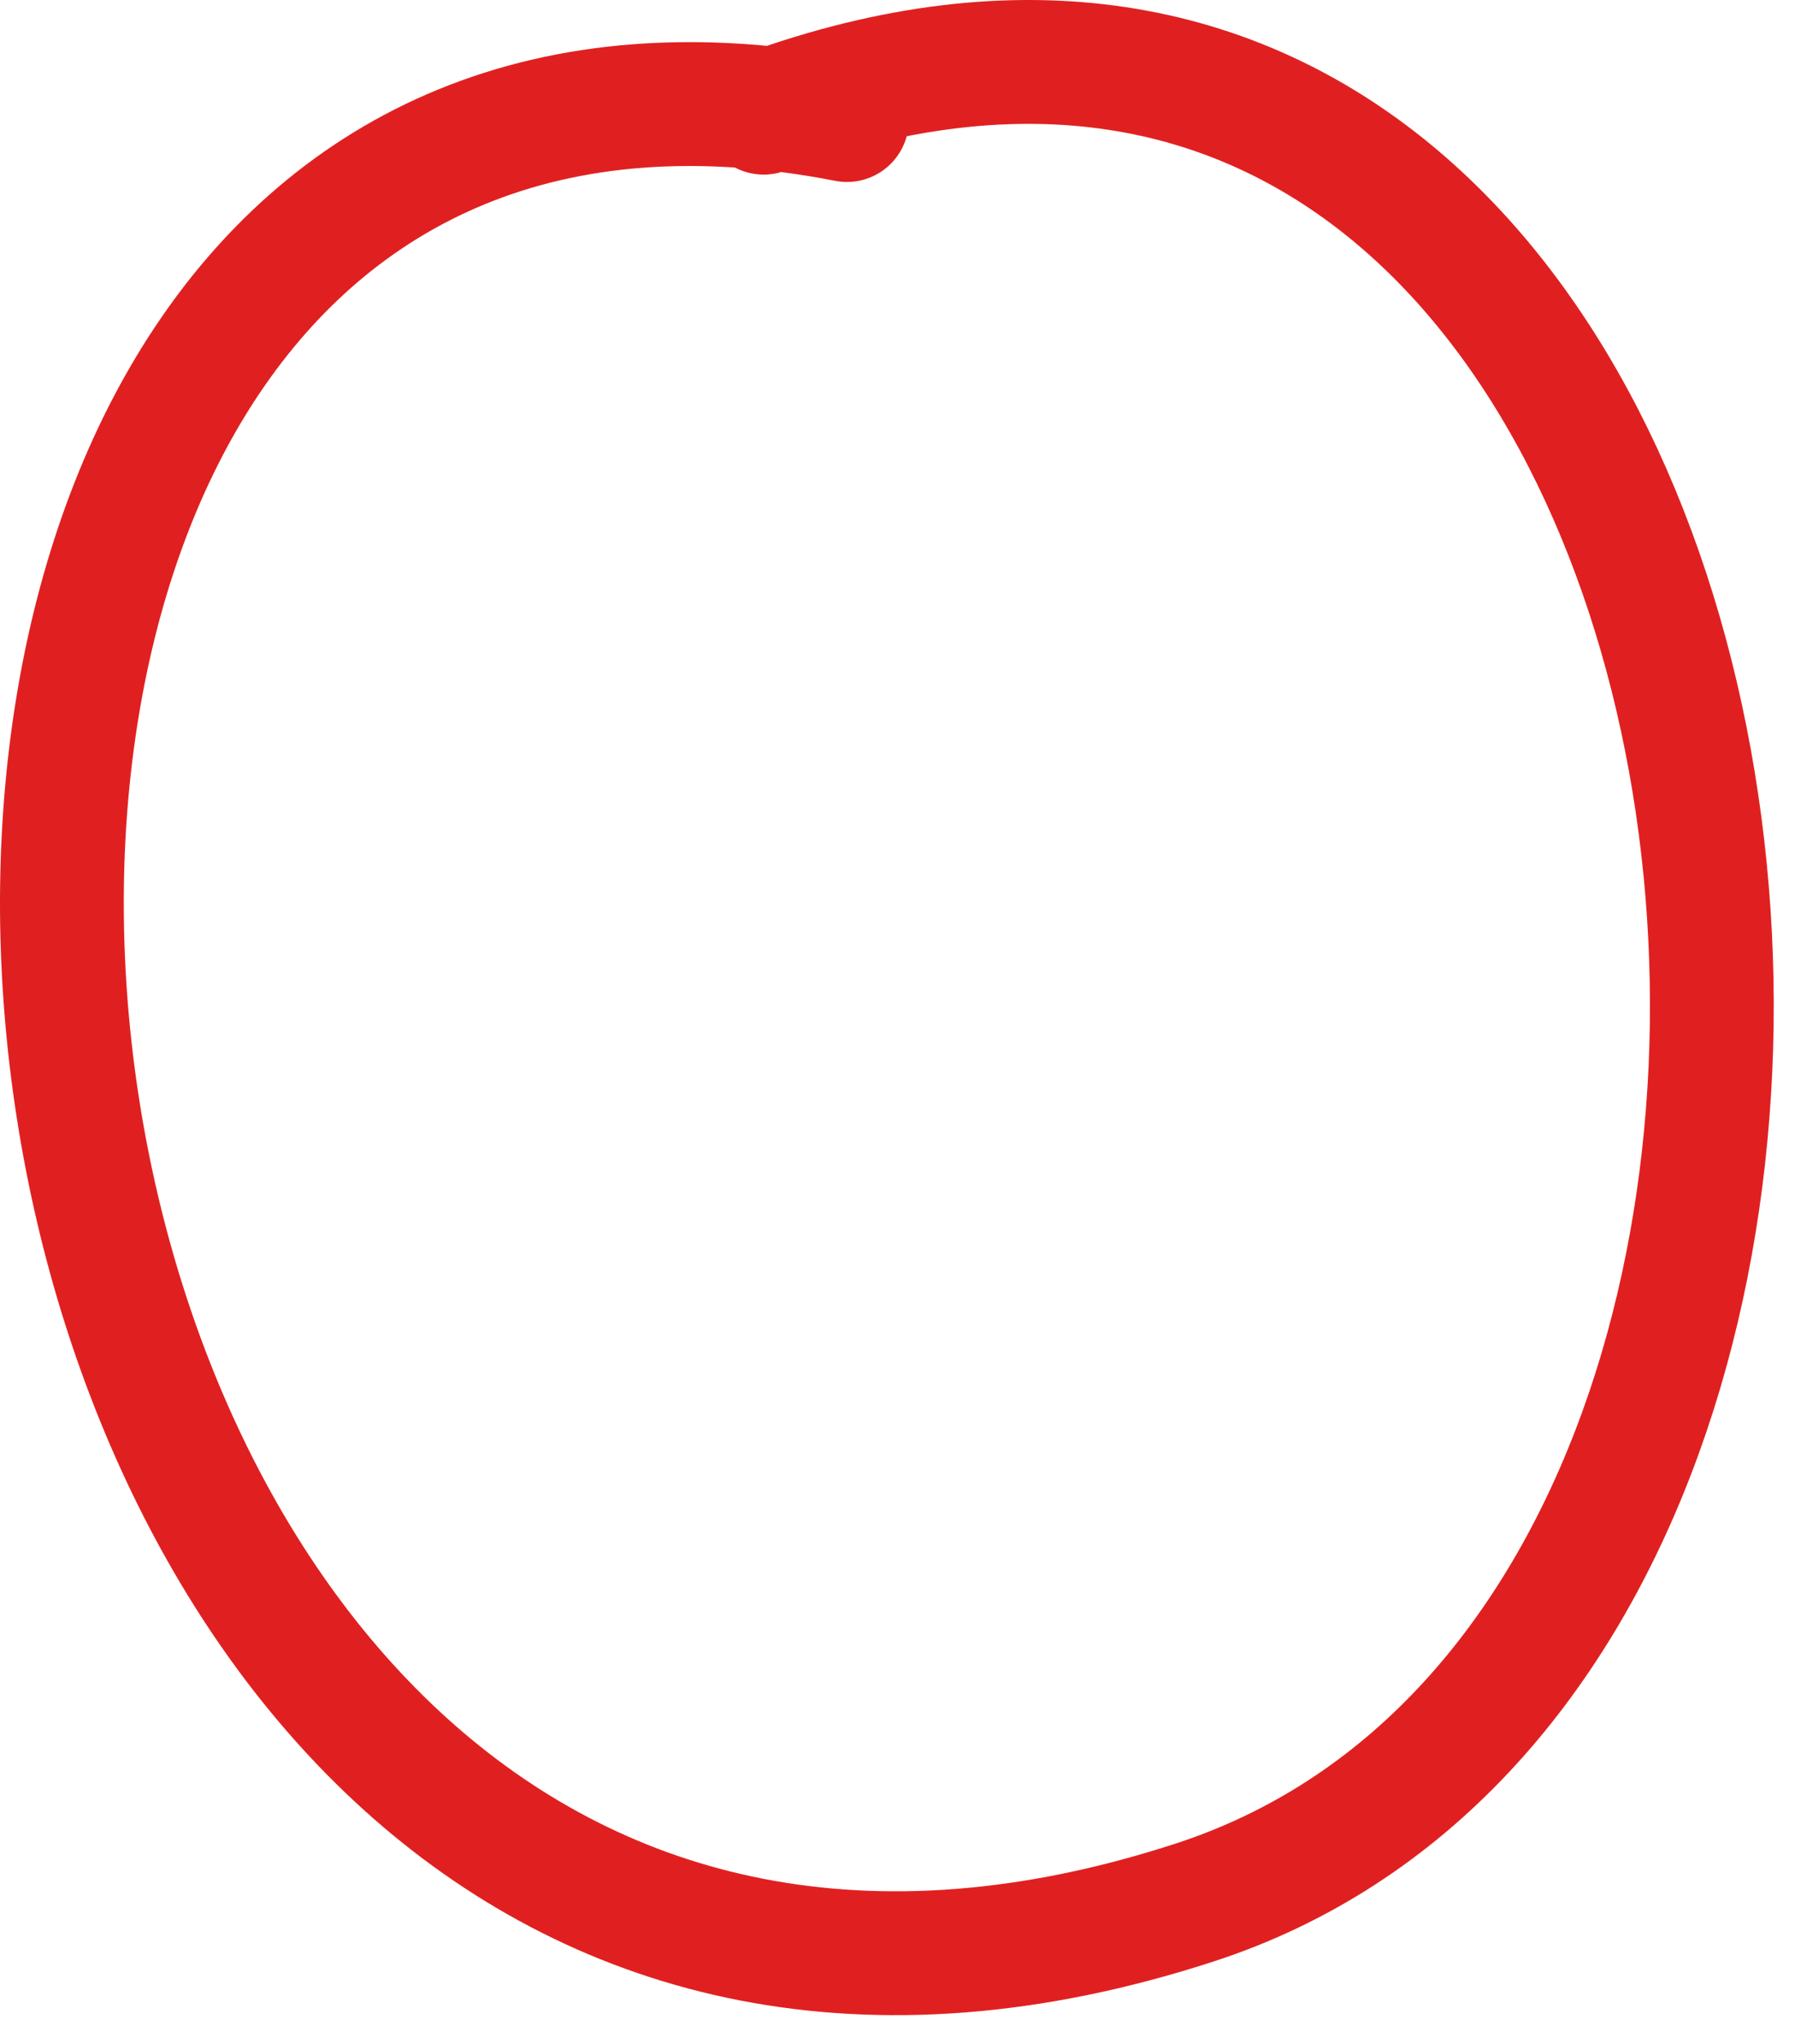 <?xml version="1.0" encoding="UTF-8"?>
<svg width="58px" height="66px" viewBox="0 0 58 66" version="1.1" xmlns="http://www.w3.org/2000/svg" xmlns:xlink="http://www.w3.org/1999/xlink">
    <title>First Ball</title>
    <g id="Page-1" stroke="none" stroke-width="1" fill="none" fill-rule="evenodd" stroke-linecap="round" stroke-linejoin="round">
        <g id="Artboard-Copy-2" transform="translate(-122, -63)" stroke="#E02020" stroke-width="4">
            <path d="M149.367,66.876 C110.434,59.282 117.986,138.308 160.603,124.435 C188.11,115.48 180.406,54.294 146.675,66.638" id="First-Ball"></path>
        </g>
    </g>
</svg>
